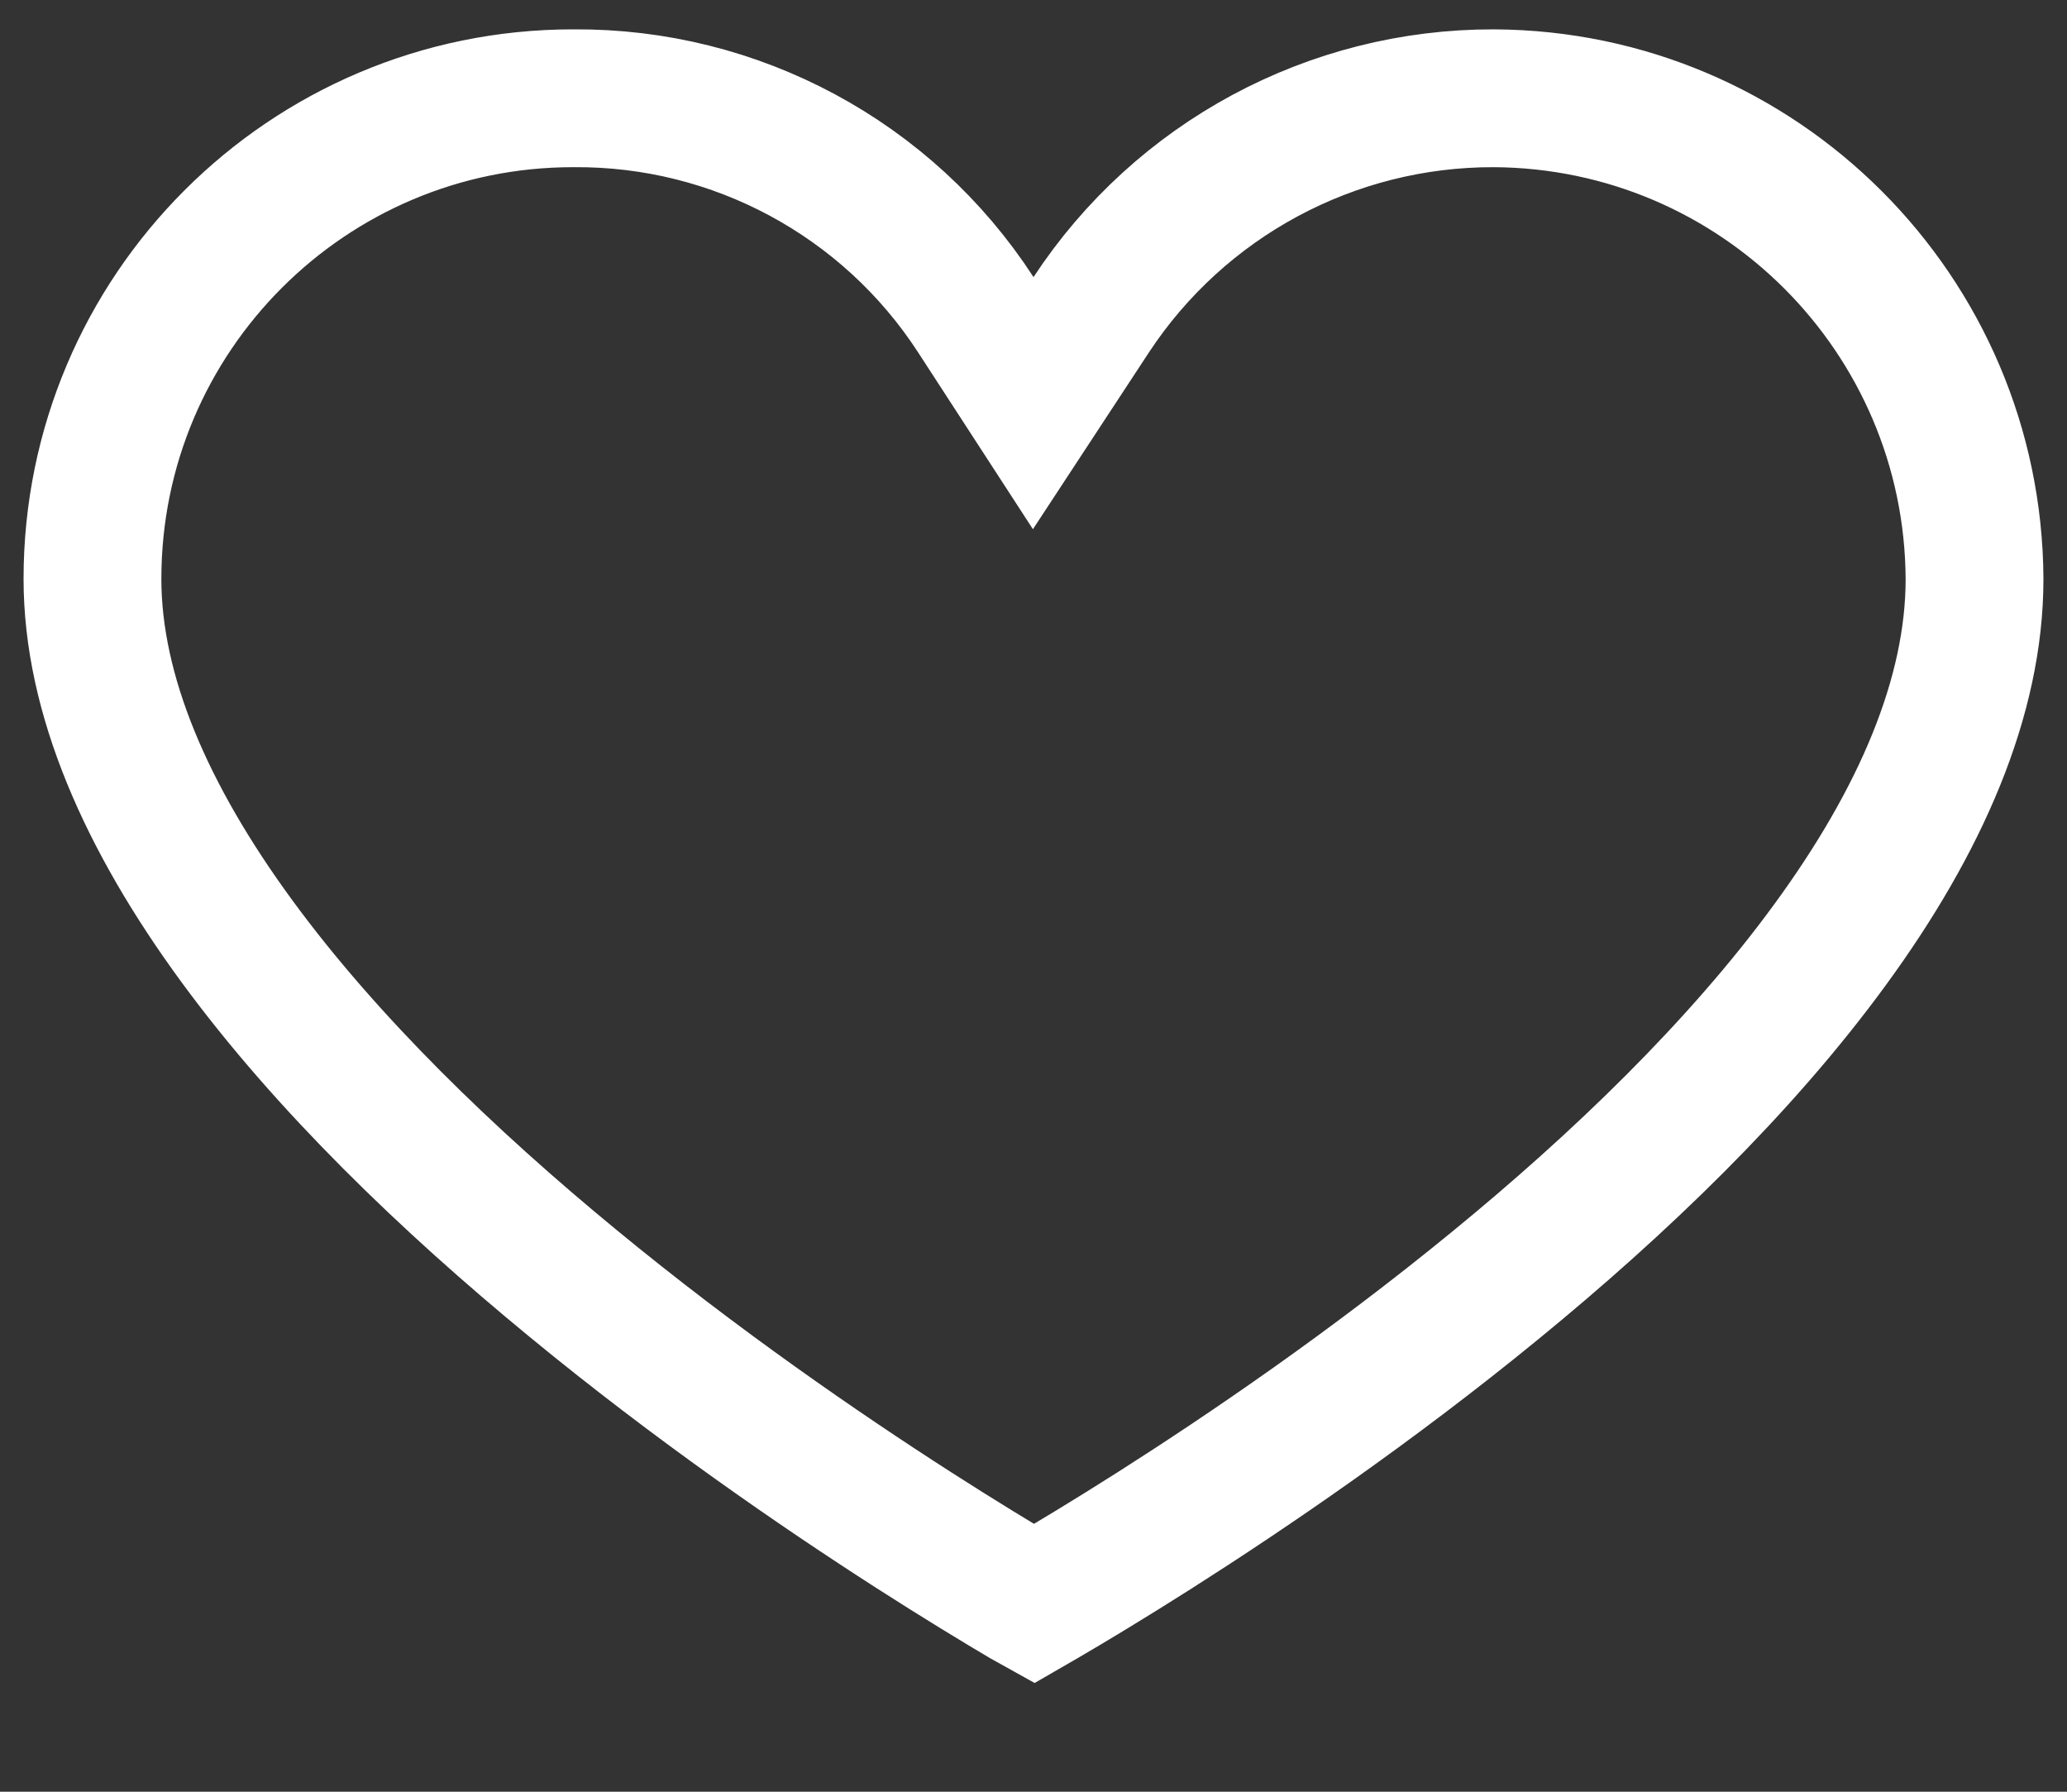 <svg width="15" height="13" viewBox="0 0 15 13" fill="none" xmlns="http://www.w3.org/2000/svg">
<rect x="0" y="0" width="15" height="13" fill="#333333" stroke="none"/>
<path d="M7.563 11.602C7.542 11.614 7.521 11.626 7.502 11.637C7.482 11.626 7.462 11.614 7.44 11.601C7.244 11.485 6.963 11.315 6.625 11.098C5.949 10.664 5.05 10.046 4.154 9.308C3.254 8.568 2.373 7.721 1.72 6.83C1.063 5.934 0.671 5.041 0.671 4.2C0.671 2.274 2.233 0.713 4.158 0.713L4.162 0.713C5.339 0.704 6.44 1.296 7.081 2.283L7.498 2.925L7.918 2.285C8.564 1.302 9.663 0.71 10.841 0.713C12.763 0.723 14.319 2.279 14.329 4.201C14.329 5.058 13.936 5.958 13.28 6.855C12.628 7.748 11.747 8.594 10.848 9.329C9.952 10.063 9.053 10.675 8.377 11.105C8.04 11.319 7.759 11.488 7.563 11.602Z" stroke="white"/>
</svg>
